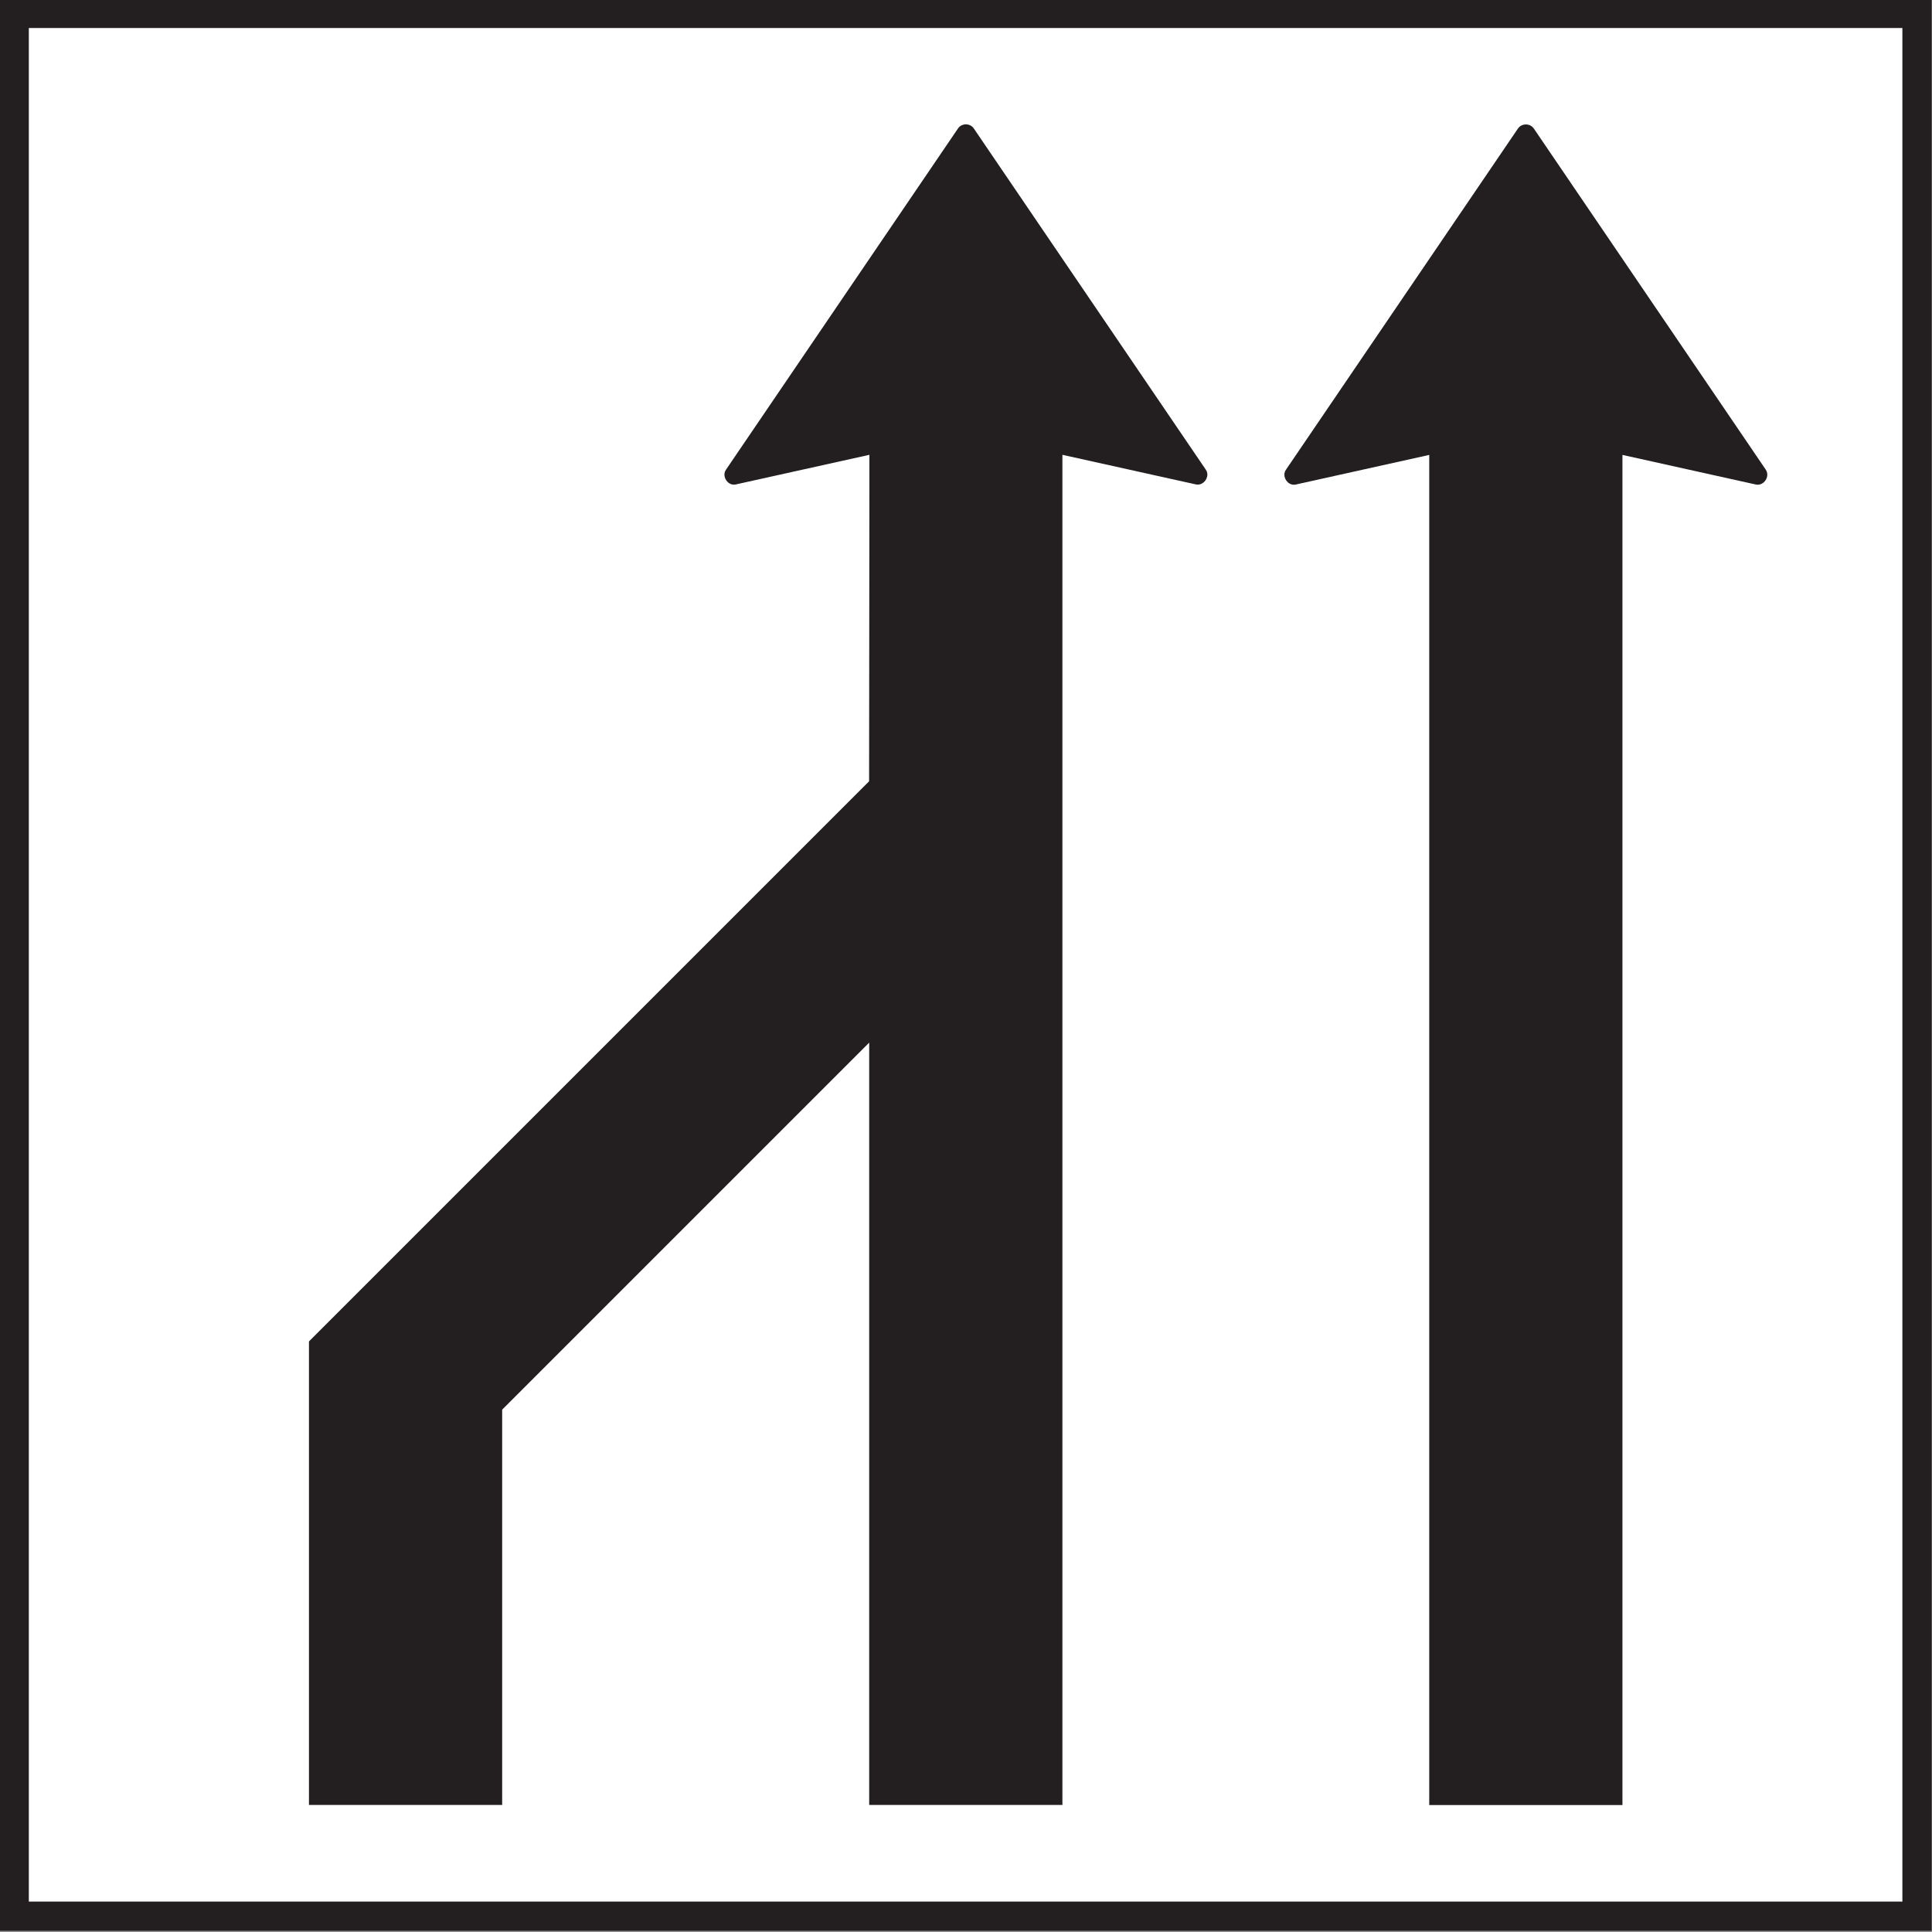 <?xml version="1.0" encoding="UTF-8" standalone="no"?>
<!-- Created with Inkscape (http://www.inkscape.org/) -->

<svg
   width="100.004mm"
   height="100mm"
   viewBox="0 0 100.004 100"
   version="1.1"
   id="svg1360"
   xmlns="http://www.w3.org/2000/svg"
   xmlns:svg="http://www.w3.org/2000/svg">
  <rect x="0" y="0" width="100.004" height="100" fill="#808080" stroke="none"/>
  <defs
     id="defs1357" />
  <g
     id="layer1"
     transform="translate(-64.185,-68.406)">
    <g
       id="g2191"
       transform="matrix(5.171,0,0,5.171,-148.262,-848.176)">
      <path
         d="m 41.082,196.58 h 19.337 v -19.336 h -19.337 z"
         style="fill:#231f20;fill-opacity:1;fill-rule:evenodd;stroke:none;stroke-width:0.353"
         id="path1092" />
      <path
         d="m 41.082,196.58 h 19.337 v -19.336 h -19.337 z"
         style="fill:none;stroke:#231f20;stroke-width:0.001;stroke-linecap:square;stroke-linejoin:miter;stroke-miterlimit:2.613;stroke-dasharray:none;stroke-opacity:1"
         id="path1094" />
      <path
         d="m 41.372,177.534 h 18.756 v 18.756 H 41.372 Z"
         style="fill:#ffffff;fill-opacity:1;fill-rule:evenodd;stroke:none;stroke-width:0.353"
         id="path1096" />
      <path
         d="m 41.372,177.534 h 18.756 v 18.756 H 41.372 Z"
         style="fill:none;stroke:#231f20;stroke-width:0.001;stroke-linecap:square;stroke-linejoin:miter;stroke-miterlimit:2.613;stroke-dasharray:none;stroke-opacity:1"
         id="path1098" />
      <path
         d="m 49.784,185.075 -5.607,5.607 v 4.64 h 1.934 v -3.957 l 3.674,-3.674 v 7.631 h 1.934 v -13.167 -0.348 l 1.335,0.296 c 0.062,0.014 0.116,-0.041 0.116,-0.098 0,-0.017 -0.005,-0.034 -0.016,-0.05 l -2.322,-3.415 c -0.018,-0.027 -0.049,-0.041 -0.079,-0.041 -0.03,0 -0.061,0.014 -0.079,0.041 l -2.322,3.415 c -0.011,0.015 -0.016,0.033 -0.016,0.05 0,0.058 0.053,0.113 0.116,0.098 l 1.335,-0.296 v 0.348 0 z"
         style="fill:#231f20;fill-opacity:1;fill-rule:evenodd;stroke:none;stroke-width:0.353"
         id="path1100" />
      <path
         d="m 55.391,195.323 h 1.934 v -13.167 -0.348 l 1.334,0.296 c 0.063,0.014 0.116,-0.041 0.116,-0.098 0,-0.017 -0.005,-0.034 -0.015,-0.05 l -2.322,-3.415 c -0.019,-0.027 -0.049,-0.041 -0.08,-0.041 -0.03,0 -0.061,0.014 -0.079,0.041 l -2.322,3.415 c -0.011,0.015 -0.016,0.033 -0.016,0.05 0,0.058 0.054,0.113 0.116,0.098 l 1.334,-0.296 v 0.348 0 z"
         style="fill:#231f20;fill-opacity:1;fill-rule:evenodd;stroke:none;stroke-width:0.353"
         id="path1102" />
    </g>
  </g>
</svg>
